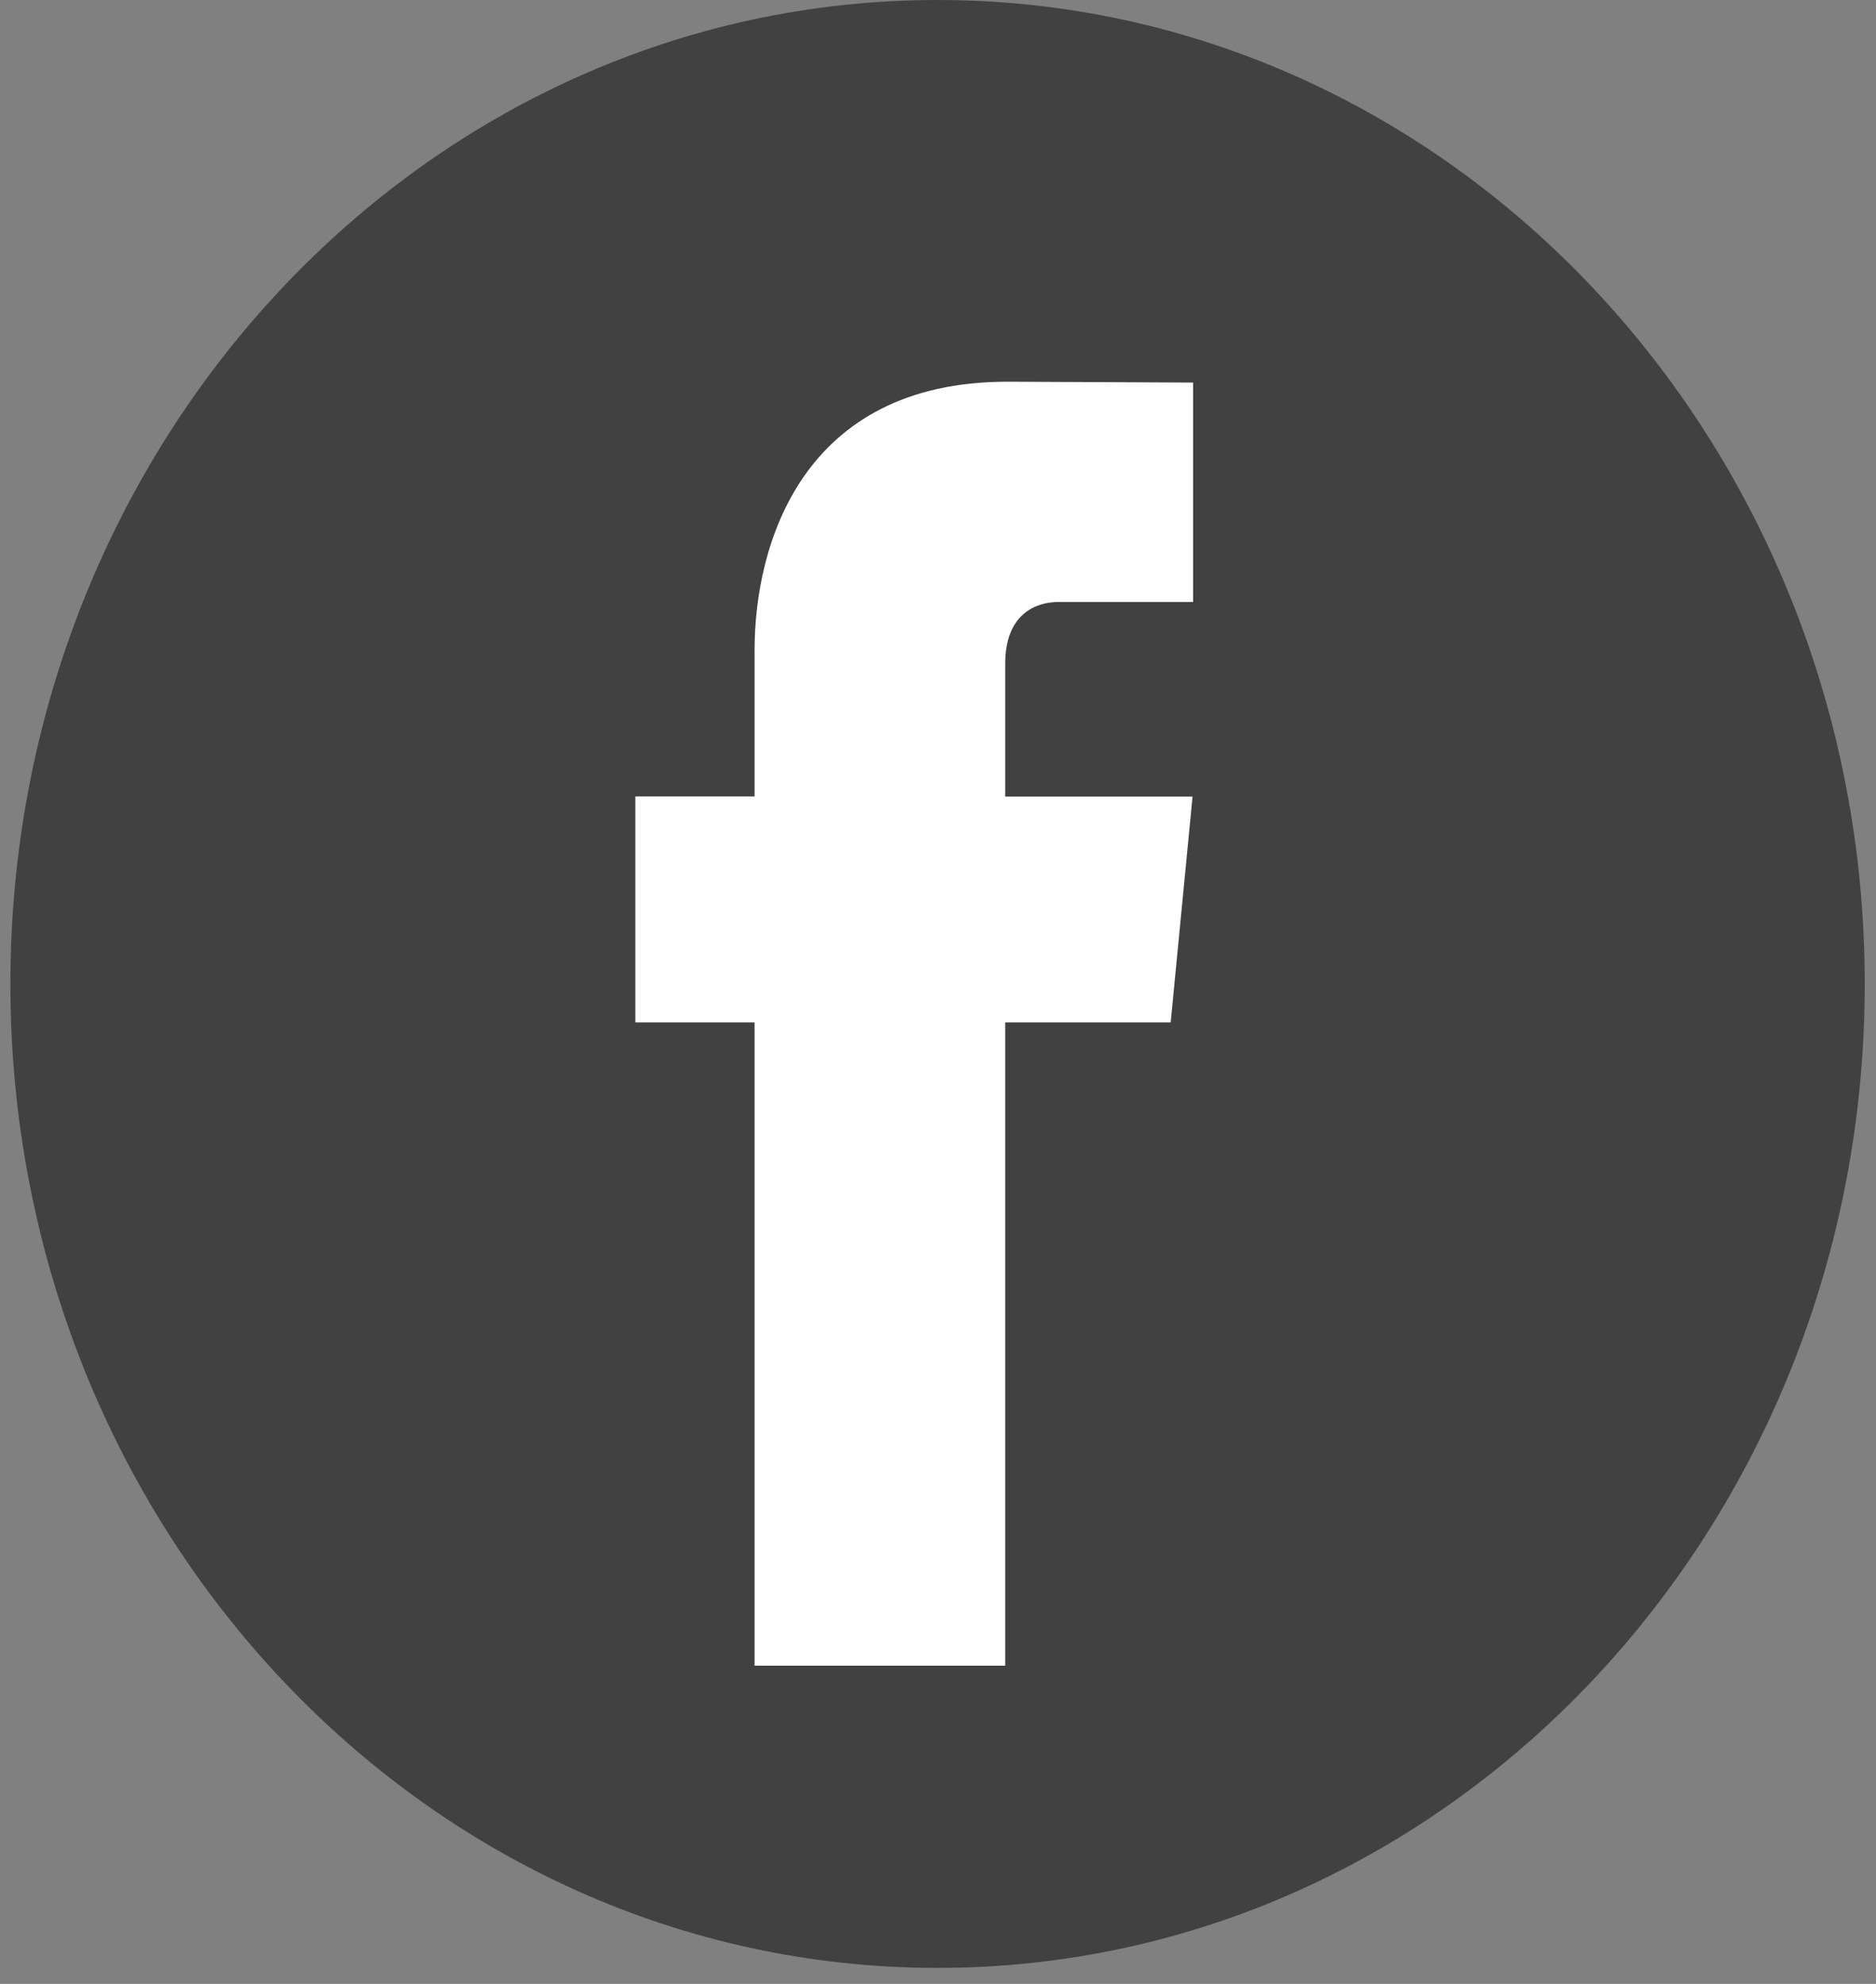 <svg width="35" height="37" viewBox="0 0 35 37" fill="none" xmlns="http://www.w3.org/2000/svg">
<rect x="0" y="0" width="35" height="37" fill="#808080" stroke="none"/>
<path d="M17.492 36.702C27.046 36.702 34.79 28.486 34.79 18.351C34.79 8.216 27.046 0 17.492 0C7.938 0 0.194 8.216 0.194 18.351C0.194 28.486 7.938 36.702 17.492 36.702Z" fill="#414141"/>
<path d="M21.841 19.069H18.754V31.065H14.078V19.069H11.853V14.853H14.078V12.125C14.078 10.174 14.951 7.119 18.796 7.119L22.26 7.135V11.227H19.746C19.334 11.227 18.754 11.445 18.754 12.376V14.857H22.249L21.841 19.069Z" fill="white"/>
</svg>
